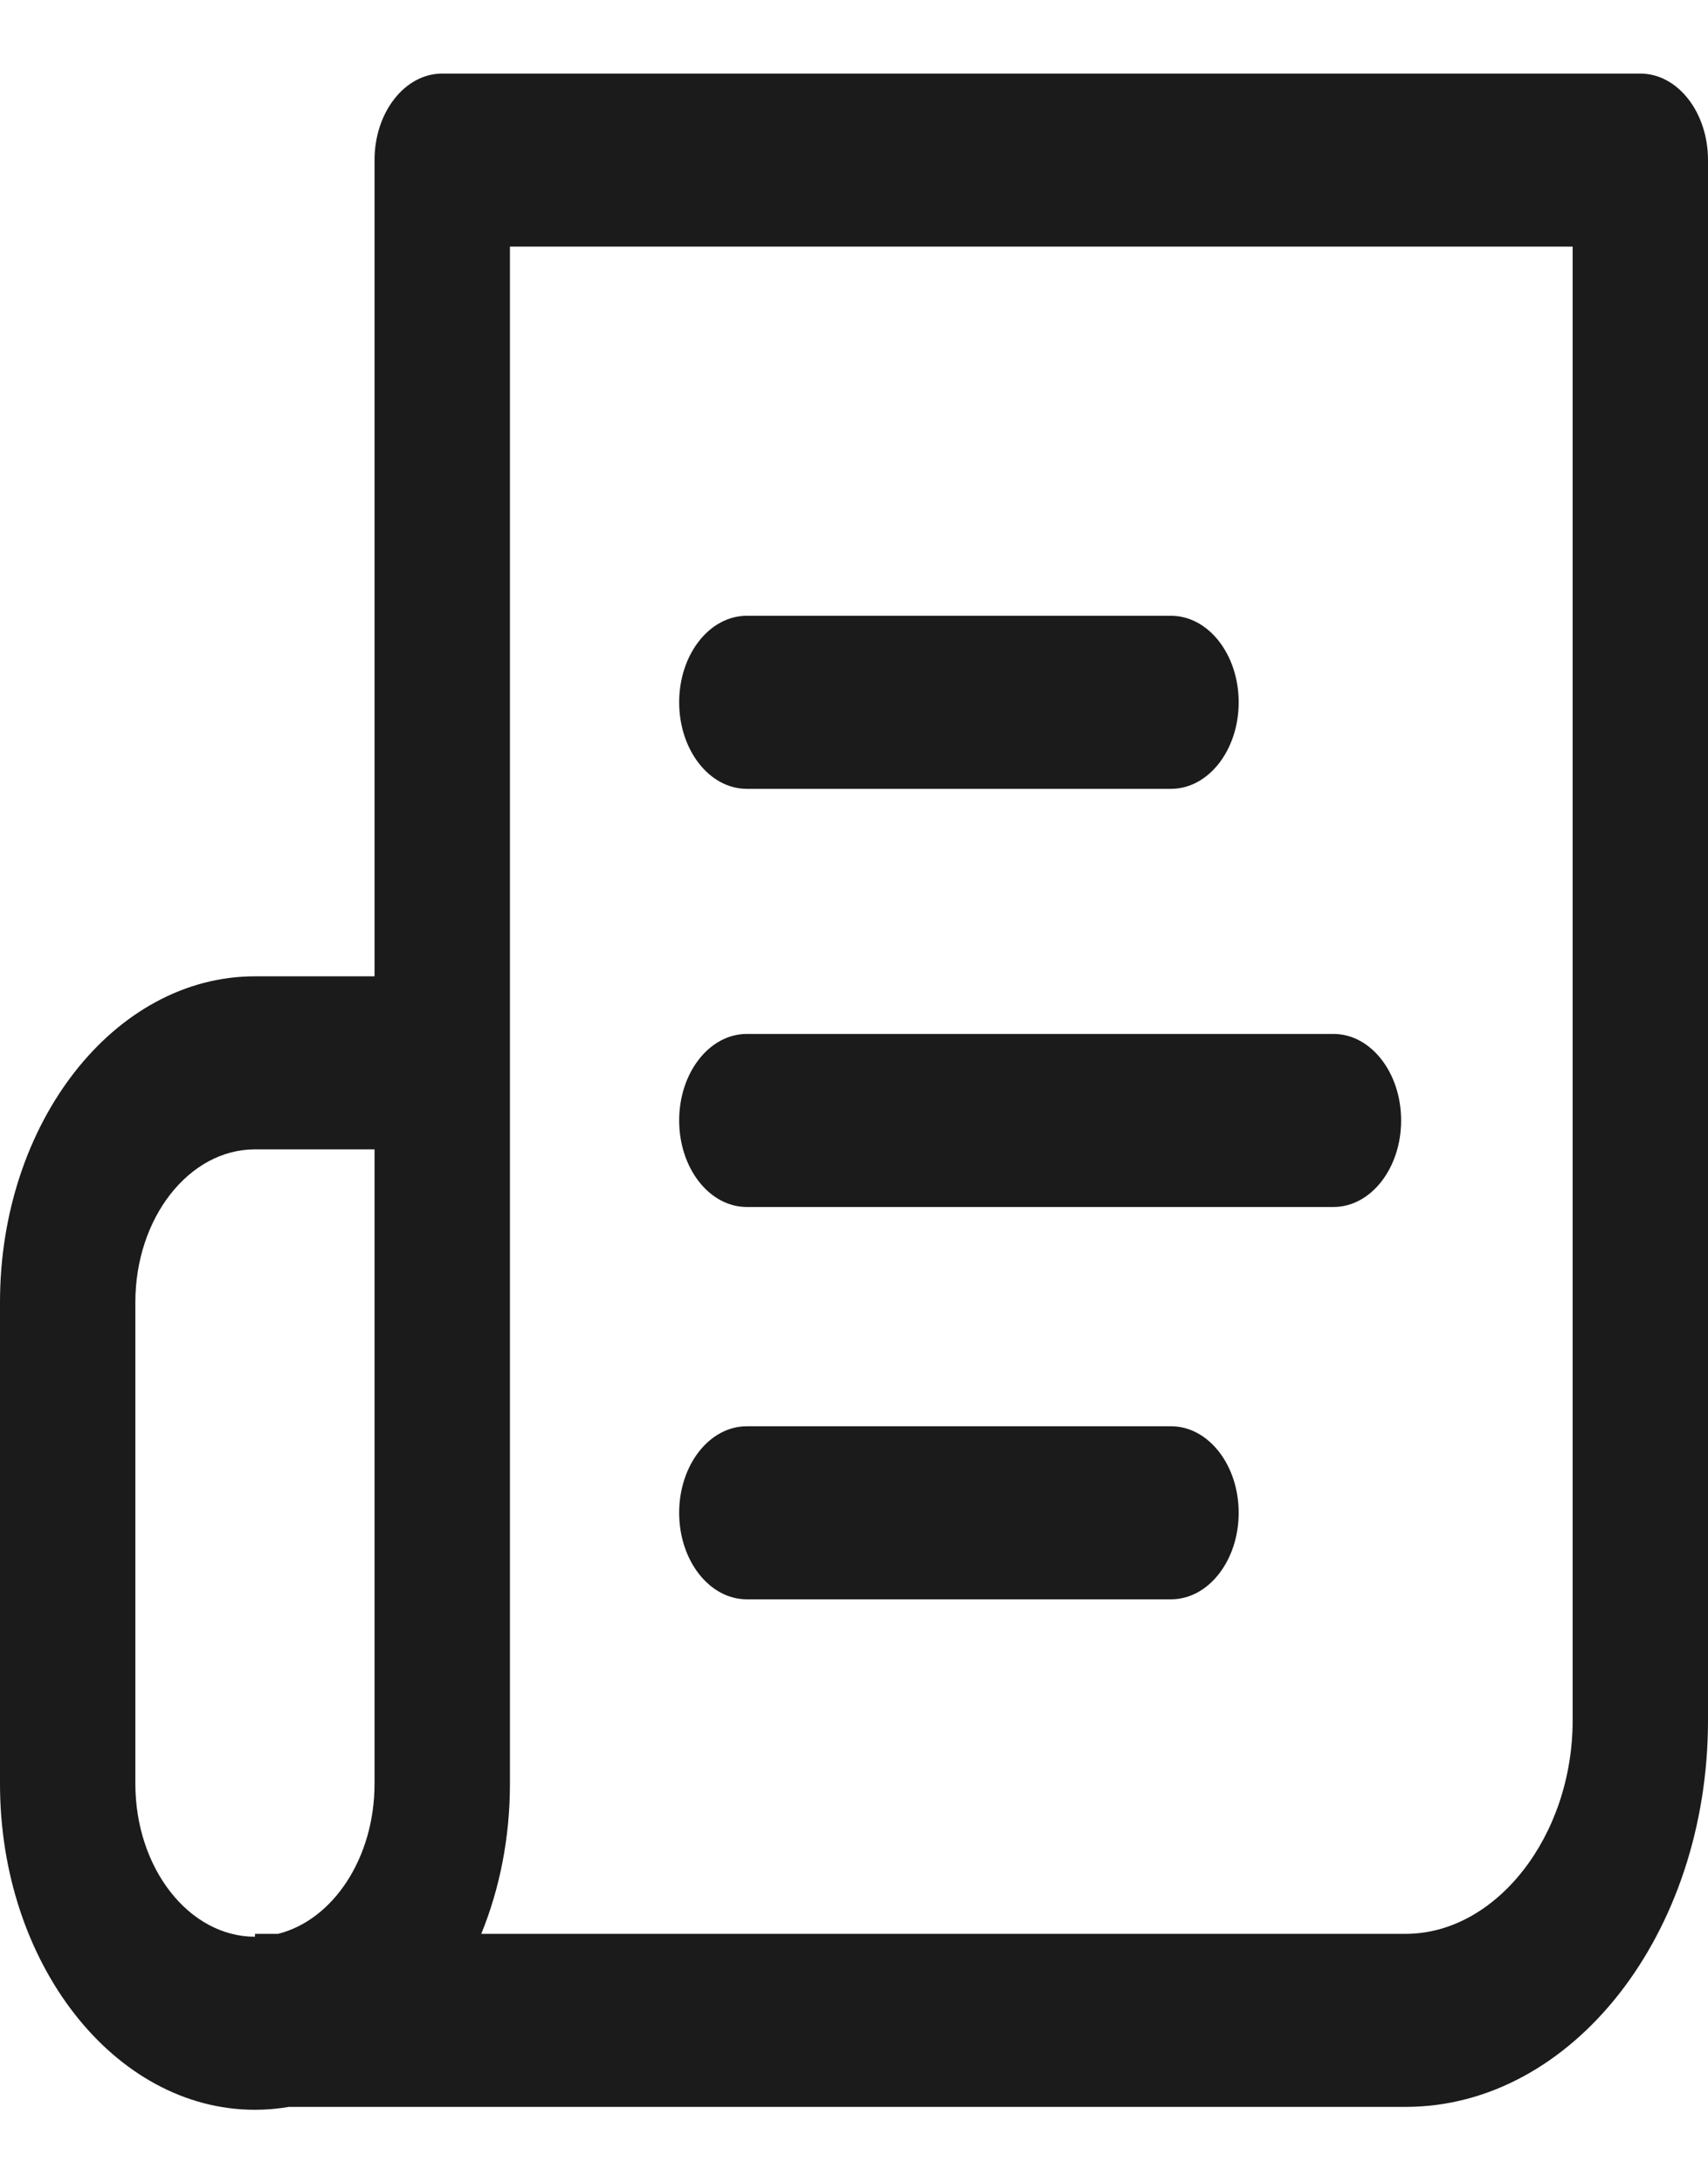 <svg width="36" height="46" viewBox="0 0 36 46" fill="none" xmlns="http://www.w3.org/2000/svg">
<path d="M24.682 12.974H15.741C14.953 12.974 14.315 13.79 14.315 14.797C14.315 15.803 14.953 16.62 15.741 16.62H24.682C25.47 16.62 26.108 15.804 26.108 14.797C26.108 13.79 25.47 12.974 24.682 12.974Z" fill="#1B1B1B"/>
<path d="M28.106 21.784H15.741C14.953 21.784 14.315 22.6 14.315 23.607C14.315 24.614 14.953 25.43 15.741 25.43H28.106C28.894 25.43 29.532 24.614 29.532 23.607C29.532 22.6 28.894 21.784 28.106 21.784Z" fill="#1B1B1B"/>
<path d="M34.573 1.55H9.321C8.533 1.55 7.894 2.366 7.894 3.373V20.57H5.374C2.411 20.57 0 23.651 0 27.436V37.584C0 41.37 2.411 44.451 5.374 44.451C5.616 44.451 5.855 44.43 6.089 44.39H29.628C33.141 44.39 36 40.737 36 36.247V3.373C36 2.366 35.361 1.55 34.573 1.55ZM7.894 37.584C7.894 39.147 7.019 40.453 5.862 40.744H5.374V40.805C3.984 40.805 2.853 39.36 2.853 37.584V27.436C2.853 25.661 3.984 24.216 5.374 24.216H7.894V37.584H7.894ZM33.147 36.247C33.147 38.685 31.535 40.744 29.628 40.744H10.144C10.53 39.798 10.748 38.723 10.748 37.584V5.196H33.147V36.247Z" fill="#1B1B1B"/>
<path d="M24.682 30.05H15.741C14.953 30.05 14.315 30.866 14.315 31.873C14.315 32.88 14.953 33.696 15.741 33.696H24.682C25.47 33.696 26.108 32.88 26.108 31.873C26.108 30.866 25.47 30.05 24.682 30.05Z" fill="#1B1B1B"/>
</svg>
